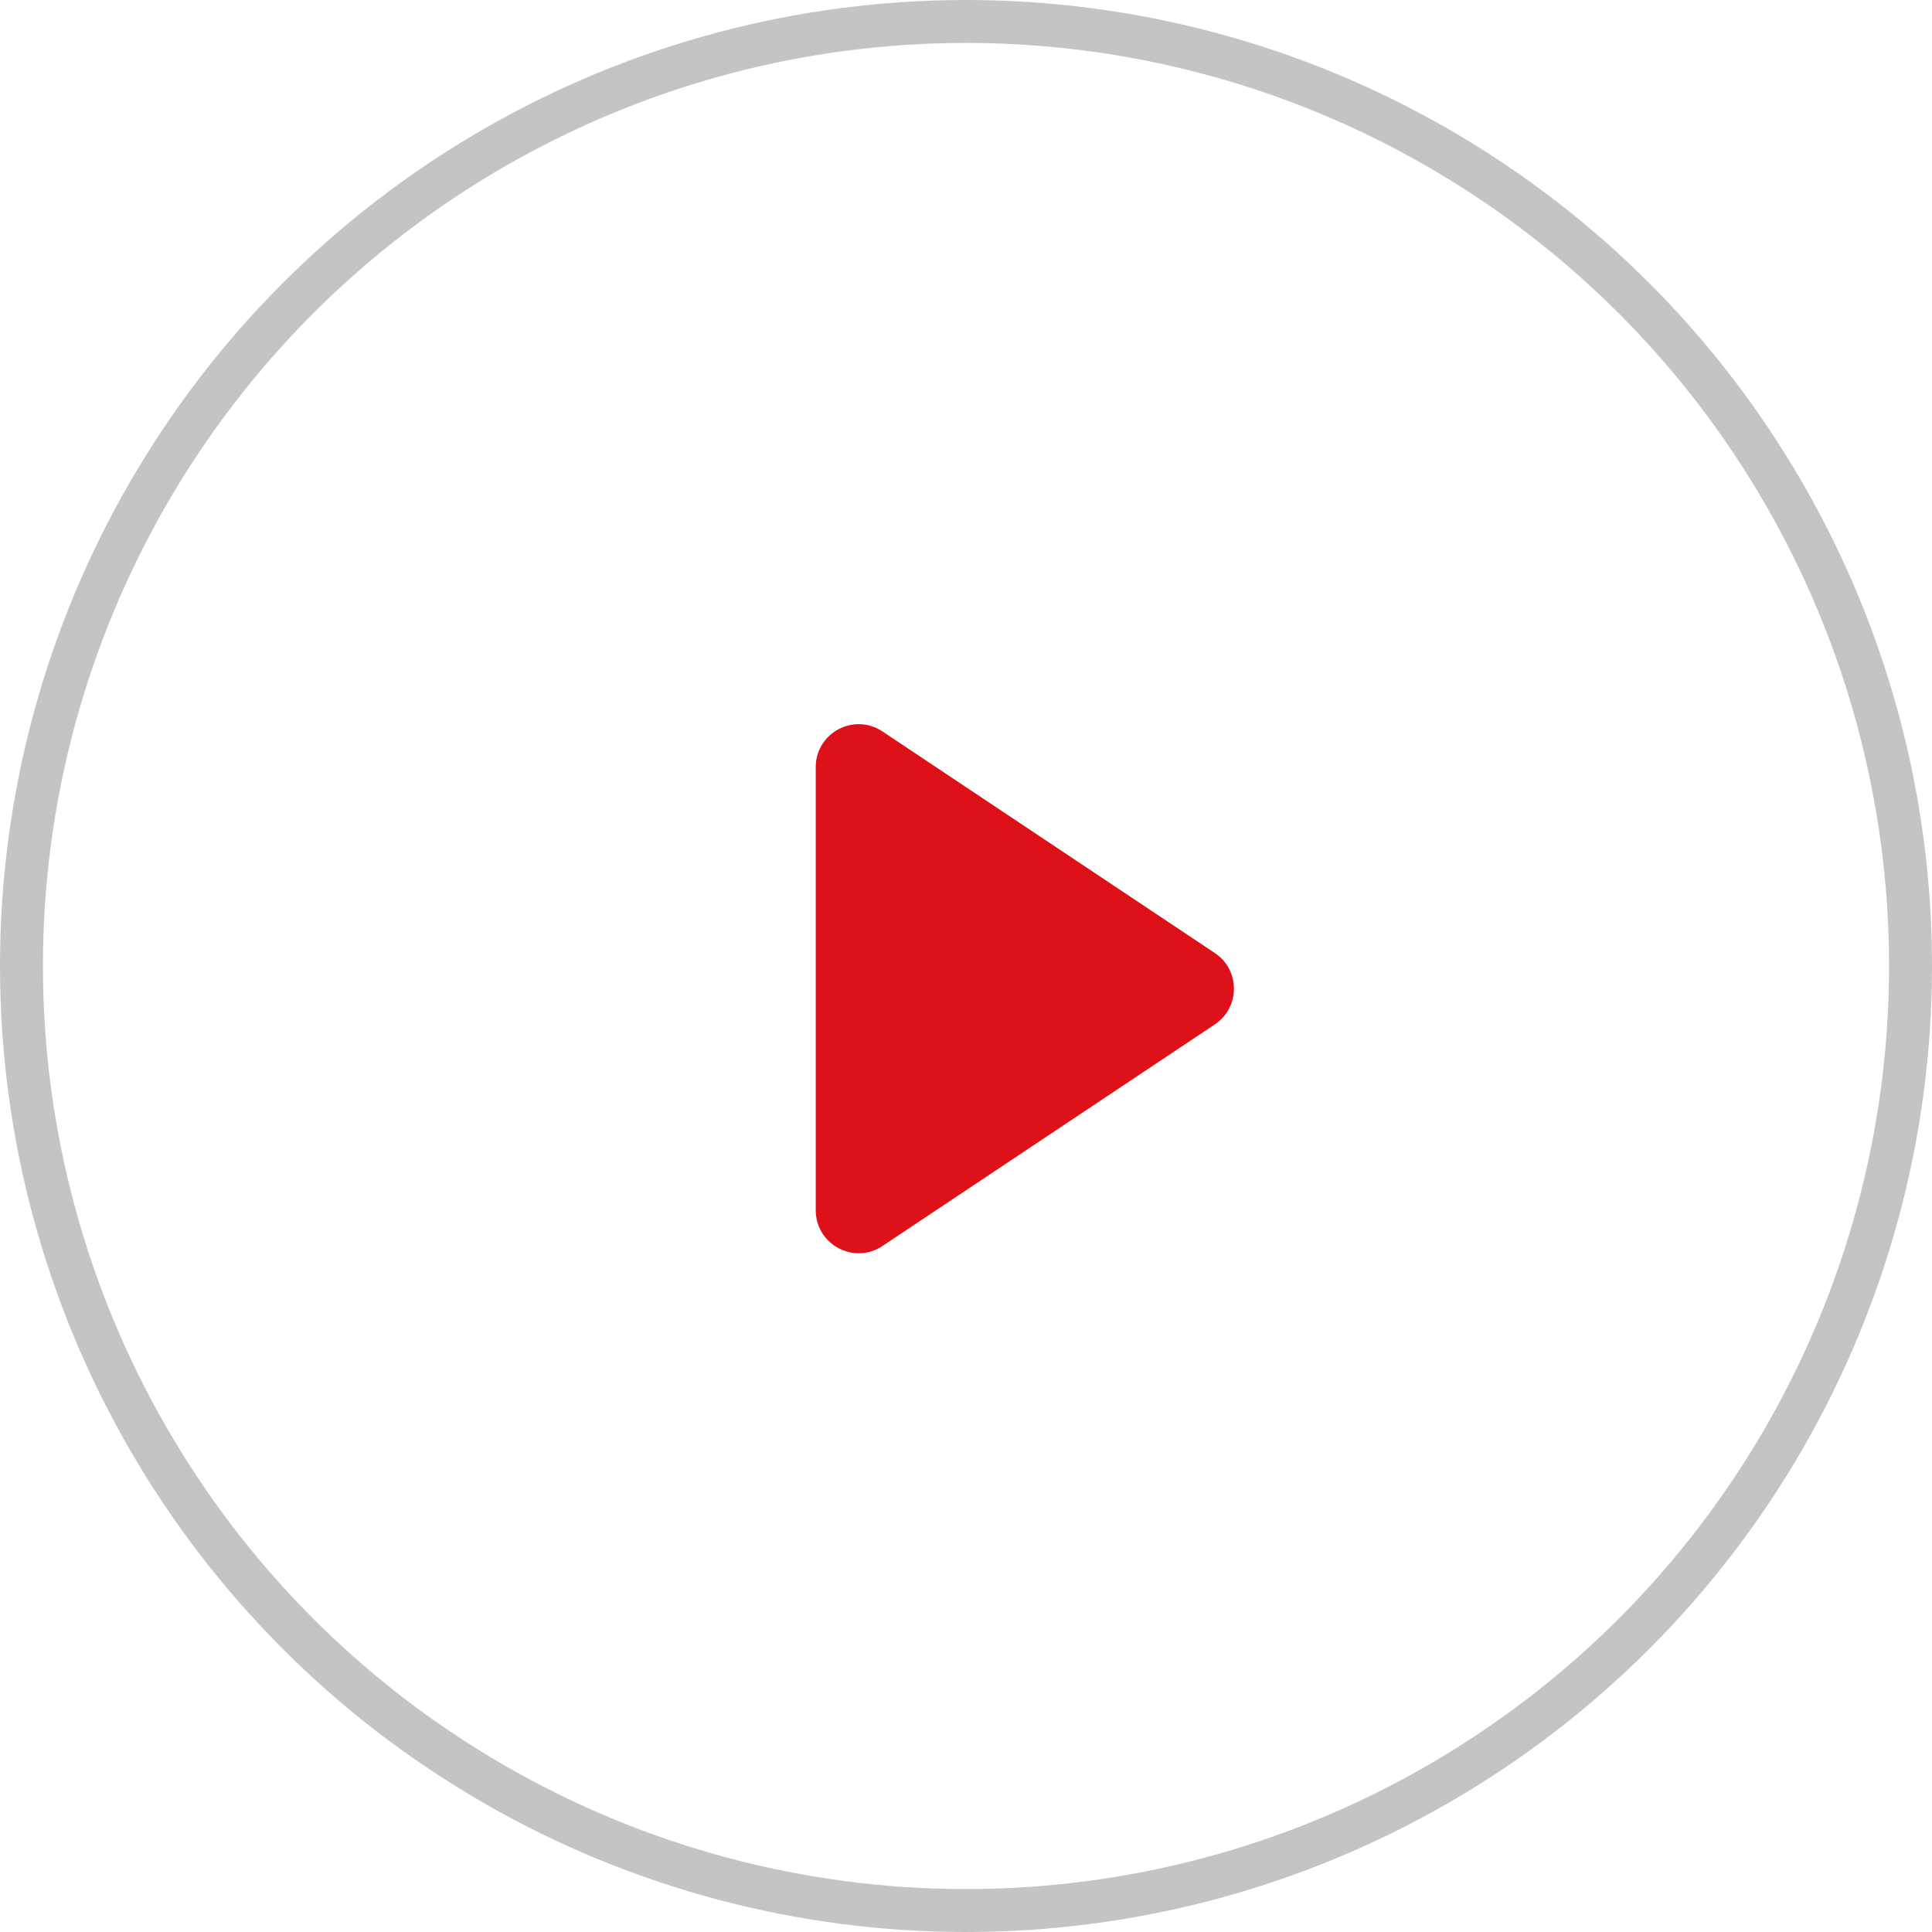 <svg width="45" height="45" viewBox="0 0 45 45" fill="none" xmlns="http://www.w3.org/2000/svg">
<path d="M19 28.189C19 28.987 19.89 29.464 20.555 29.021L28.295 23.861C28.889 23.465 28.889 22.592 28.295 22.197L20.555 17.037C19.89 16.593 19 17.07 19 17.869V28.189Z" fill="#DE1019"/>
<circle cx="22.5" cy="22.5" r="22" stroke="#C4C4C4"/>
</svg>
